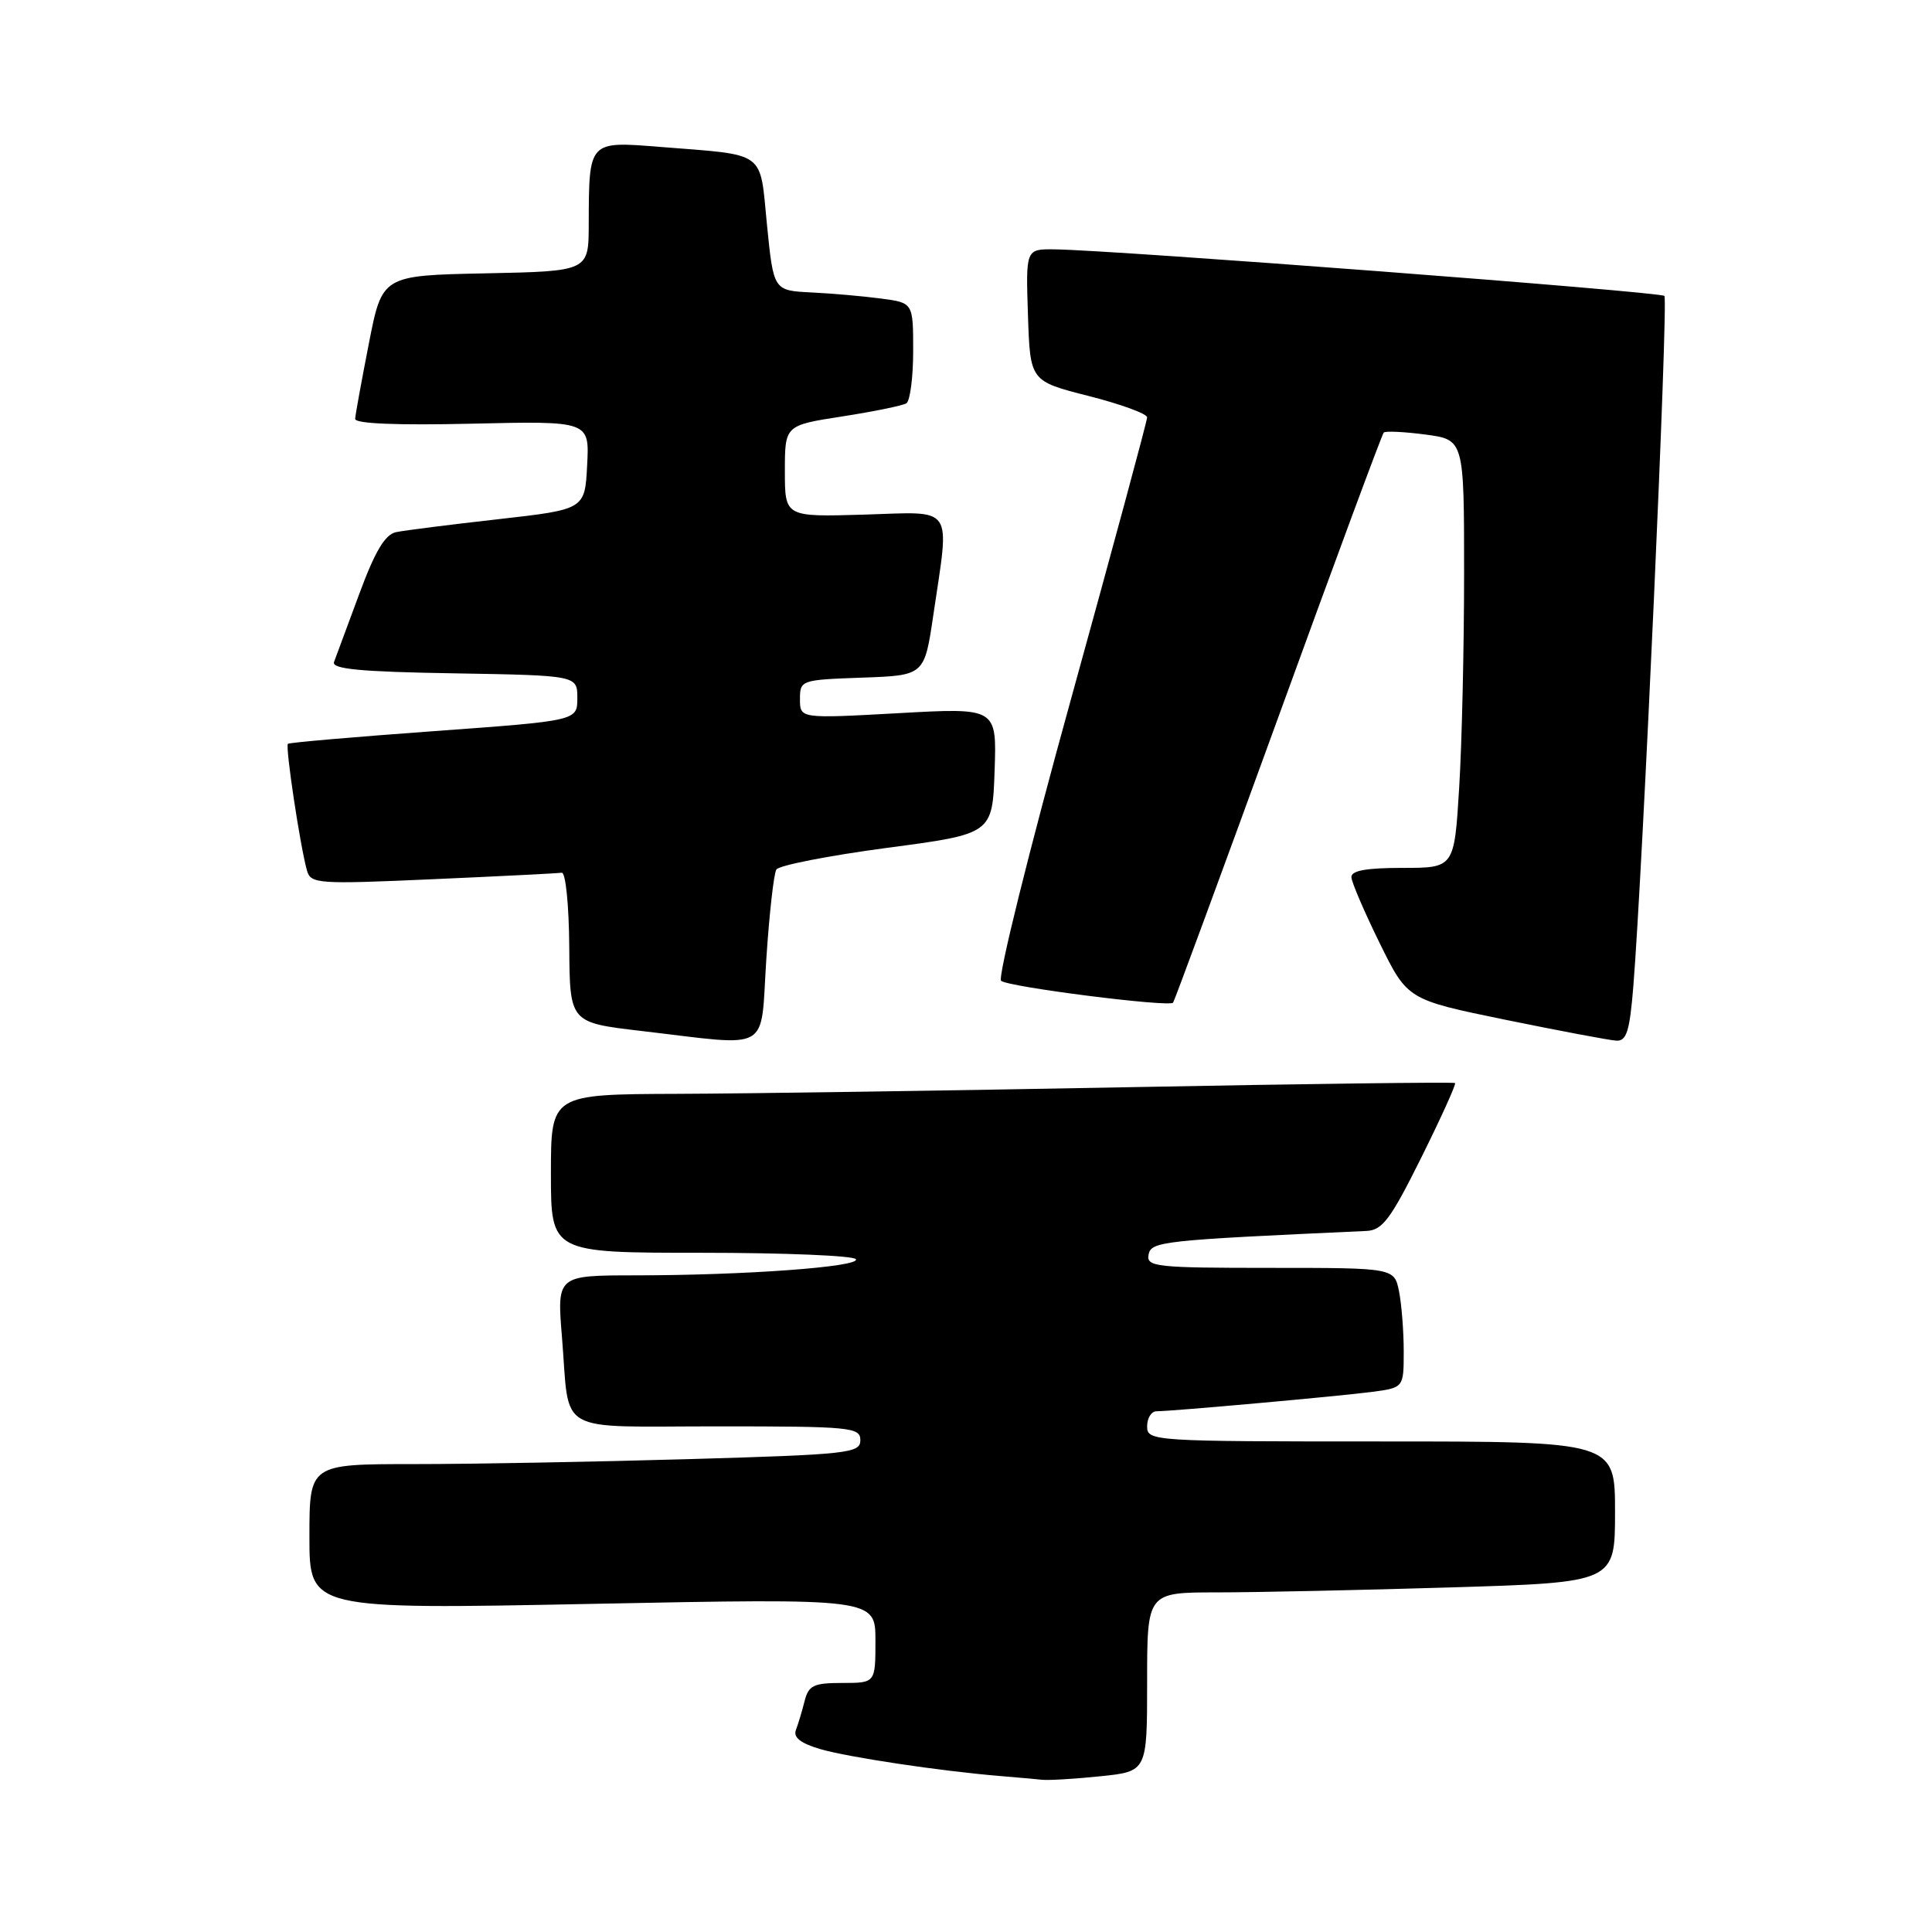 <?xml version="1.0" encoding="UTF-8" standalone="no"?>
<!DOCTYPE svg PUBLIC "-//W3C//DTD SVG 1.1//EN" "http://www.w3.org/Graphics/SVG/1.1/DTD/svg11.dtd" >
<svg xmlns="http://www.w3.org/2000/svg" xmlns:xlink="http://www.w3.org/1999/xlink" version="1.1" viewBox="0 0 256 256">
 <g >
 <path fill="currentColor"
d=" M 145.85 235.36 C 152.00 234.72 152.00 234.72 152.00 222.86 C 152.00 211.00 152.00 211.00 161.25 211.00 C 166.34 211.00 180.29 210.70 192.25 210.34 C 214.00 209.68 214.00 209.68 214.00 200.34 C 214.00 191.00 214.00 191.00 183.00 191.00 C 152.67 191.00 152.00 190.96 152.00 189.00 C 152.00 187.90 152.56 187.00 153.25 187.00 C 155.39 186.99 177.27 185.02 181.75 184.44 C 186.00 183.88 186.00 183.88 186.00 179.06 C 186.00 176.42 185.72 172.84 185.38 171.12 C 184.75 168.00 184.75 168.00 168.30 168.00 C 153.18 168.00 151.88 167.86 152.19 166.25 C 152.52 164.49 153.91 164.34 181.02 163.11 C 183.18 163.02 184.24 161.60 188.33 153.38 C 190.95 148.10 192.97 143.65 192.80 143.51 C 192.64 143.36 173.15 143.61 149.50 144.06 C 125.85 144.51 98.96 144.91 89.75 144.94 C 73.00 145.00 73.00 145.00 73.00 155.50 C 73.00 166.00 73.00 166.00 92.94 166.00 C 103.91 166.00 113.12 166.38 113.41 166.85 C 114.03 167.86 98.67 168.99 84.15 168.99 C 73.79 169.00 73.79 169.00 74.47 177.25 C 75.53 190.27 73.31 189.00 95.07 189.00 C 112.79 189.00 114.00 189.12 114.00 190.84 C 114.00 192.55 112.44 192.73 91.34 193.34 C 78.87 193.70 62.45 194.00 54.84 194.00 C 41.00 194.00 41.00 194.00 41.00 203.63 C 41.00 213.26 41.00 213.26 78.50 212.52 C 116.00 211.78 116.00 211.78 116.00 217.39 C 116.00 223.00 116.00 223.00 111.61 223.00 C 107.80 223.00 107.14 223.32 106.61 225.41 C 106.28 226.73 105.76 228.45 105.46 229.24 C 105.09 230.22 106.09 231.00 108.71 231.77 C 112.43 232.85 124.63 234.68 132.50 235.33 C 134.70 235.51 137.22 235.74 138.10 235.83 C 138.99 235.92 142.47 235.71 145.85 235.36 Z  M 101.54 127.11 C 101.93 121.12 102.53 115.77 102.87 115.22 C 103.22 114.66 109.80 113.38 117.50 112.35 C 131.50 110.50 131.50 110.50 131.79 102.13 C 132.08 93.77 132.08 93.77 119.04 94.50 C 106.00 95.22 106.00 95.22 106.00 92.65 C 106.00 90.12 106.13 90.08 114.24 89.79 C 122.49 89.50 122.49 89.50 123.67 81.50 C 125.85 66.72 126.61 67.82 114.50 68.19 C 104.00 68.50 104.00 68.50 104.00 62.43 C 104.00 56.36 104.00 56.36 111.60 55.18 C 115.78 54.53 119.60 53.75 120.10 53.44 C 120.59 53.13 121.00 50.01 121.00 46.50 C 121.00 40.12 121.00 40.12 116.75 39.56 C 114.41 39.25 110.25 38.88 107.50 38.75 C 102.50 38.50 102.50 38.50 101.63 29.80 C 100.64 19.82 101.72 20.60 87.39 19.46 C 77.97 18.71 78.04 18.64 78.01 29.72 C 78.00 35.94 78.00 35.94 64.32 36.22 C 50.64 36.50 50.64 36.50 48.88 45.50 C 47.91 50.45 47.09 54.95 47.06 55.50 C 47.02 56.14 52.58 56.37 62.55 56.14 C 78.11 55.78 78.11 55.78 77.80 61.64 C 77.50 67.50 77.50 67.50 66.00 68.80 C 59.67 69.51 53.60 70.28 52.49 70.51 C 51.03 70.81 49.70 73.02 47.60 78.71 C 46.01 82.99 44.51 87.05 44.26 87.72 C 43.92 88.65 47.76 89.02 60.15 89.22 C 76.50 89.50 76.50 89.50 76.50 92.50 C 76.50 95.50 76.50 95.50 57.50 96.88 C 47.05 97.64 38.34 98.39 38.15 98.56 C 37.78 98.89 39.78 112.20 40.68 115.36 C 41.17 117.11 42.13 117.18 57.35 116.50 C 66.23 116.11 73.92 115.72 74.43 115.64 C 74.95 115.56 75.39 119.93 75.43 125.50 C 75.50 135.50 75.50 135.50 85.00 136.61 C 102.46 138.65 100.72 139.65 101.54 127.11 Z  M 216.42 130.75 C 217.67 115.30 221.08 39.75 220.54 39.21 C 220.00 38.66 147.39 33.12 139.71 33.04 C 135.92 33.00 135.92 33.00 136.21 41.75 C 136.50 50.50 136.50 50.50 144.25 52.47 C 148.51 53.55 152.00 54.83 152.00 55.30 C 152.00 55.78 147.45 72.60 141.90 92.68 C 136.34 112.76 132.18 129.54 132.65 129.96 C 133.54 130.77 154.88 133.48 155.44 132.86 C 155.61 132.66 161.87 115.68 169.35 95.12 C 176.82 74.56 183.12 57.55 183.35 57.32 C 183.58 57.09 186.07 57.21 188.88 57.58 C 194.00 58.26 194.00 58.26 194.00 75.97 C 194.00 85.72 193.71 98.48 193.35 104.34 C 192.70 115.00 192.70 115.00 185.85 115.00 C 181.00 115.00 179.02 115.36 179.07 116.25 C 179.11 116.94 180.80 120.87 182.82 124.98 C 186.50 132.46 186.50 132.46 199.50 135.13 C 206.65 136.59 213.25 137.84 214.16 137.89 C 215.52 137.98 215.94 136.67 216.42 130.75 Z "/>
</g>
</svg>